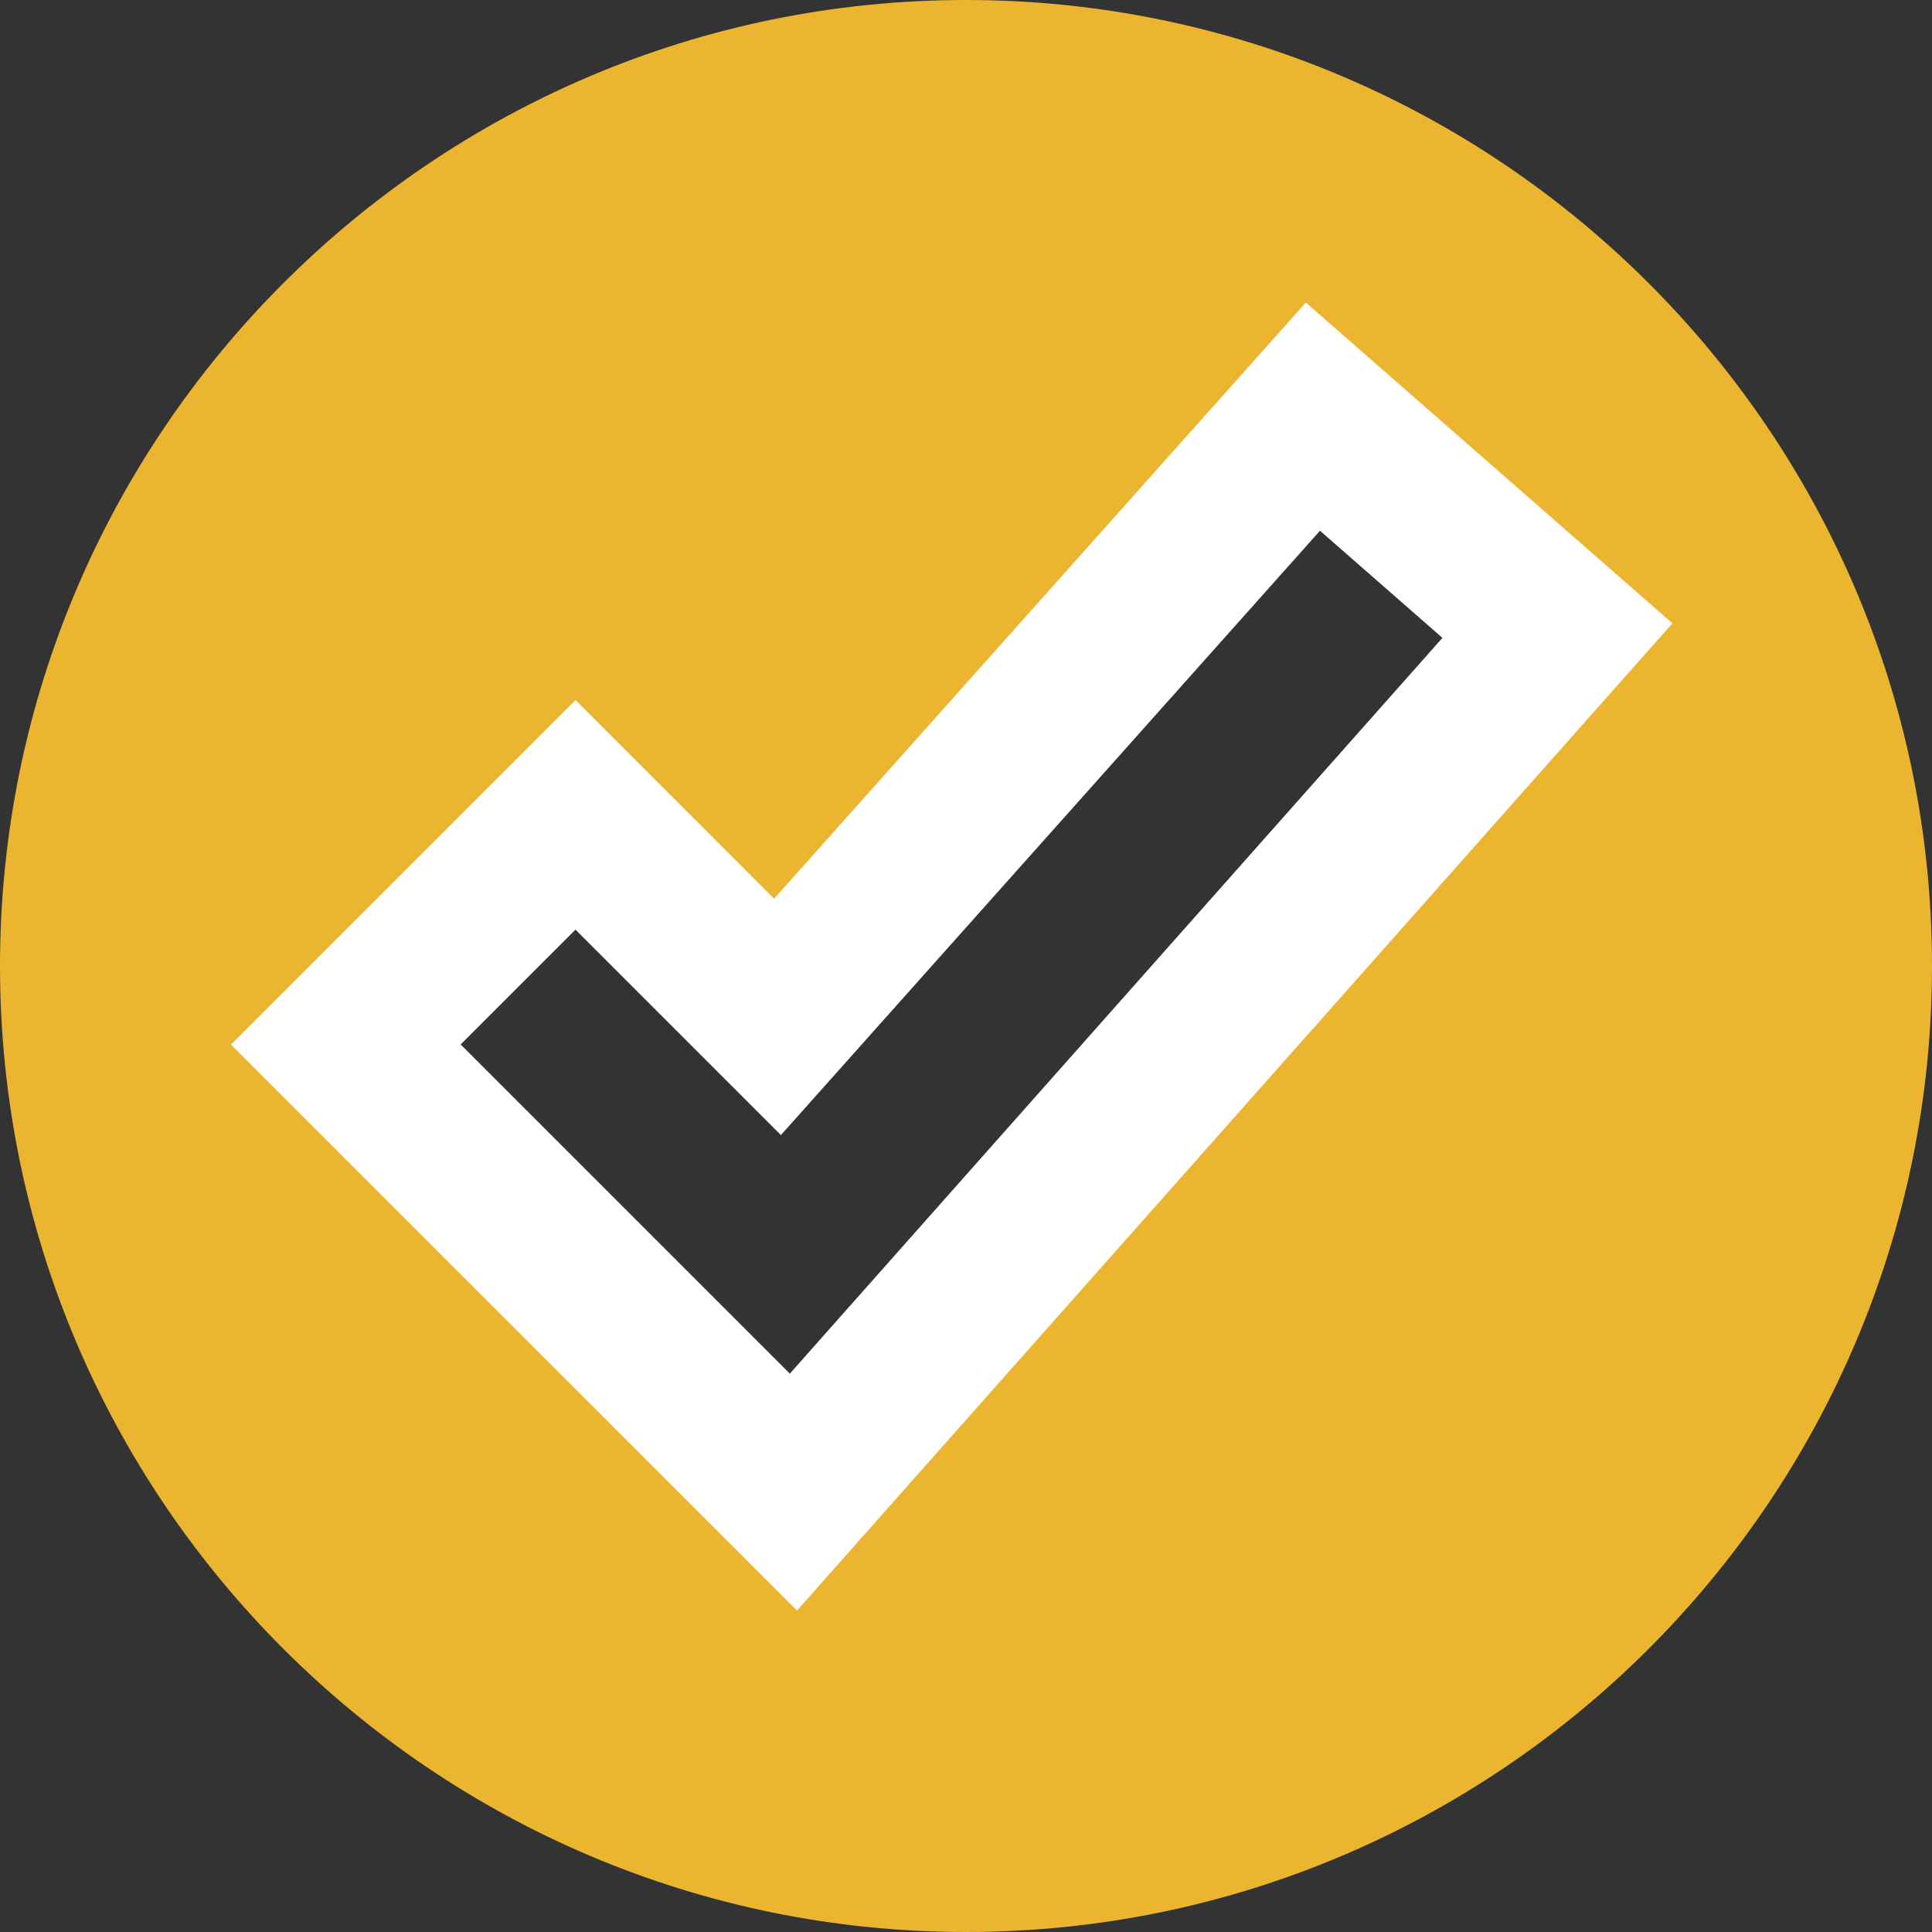 <?xml version="1.0" encoding="UTF-8" standalone="no"?>
<svg
   xmlns:dc="http://purl.org/dc/elements/1.1/"
   xmlns:cc="http://creativecommons.org/ns#"
   xmlns:rdf="http://www.w3.org/1999/02/22-rdf-syntax-ns#"
   xmlns:svg="http://www.w3.org/2000/svg"
   xmlns="http://www.w3.org/2000/svg"
   xmlns:sodipodi="http://sodipodi.sourceforge.net/DTD/sodipodi-0.dtd"
   xmlns:inkscape="http://www.inkscape.org/namespaces/inkscape"
   height="496pt"
   viewBox="0 0 496 496"
   width="496pt"
   id="svg2"
   version="1.1"
   inkscape:version="0.91 r13725"
   sodipodi:docname="checkmark.svg">
  <rect x="0" y="0" width="496" height="496" fill="#333333" stroke="none"/>
  <defs
     id="defs24" />
  <sodipodi:namedview
     pagecolor="#ffffff"
     bordercolor="#666666"
     borderopacity="1"
     objecttolerance="10"
     gridtolerance="10"
     guidetolerance="10"
     inkscape:pageopacity="0"
     inkscape:pageshadow="2"
     inkscape:window-width="1021"
     inkscape:window-height="647"
     id="namedview22"
     showgrid="false"
     inkscape:zoom="1.0766271"
     inkscape:cx="262.59971"
     inkscape:cy="235.7005"
     inkscape:window-x="99"
     inkscape:window-y="230"
     inkscape:window-maximized="0"
     inkscape:current-layer="svg2" />
  <path
     d="M 248,0 C 111.253,0 0,111.253 0,248 0,384.747 111.253,496 248,496 384.747,496 496,384.747 496,248 496,111.253 384.747,0 248,0 Z m 47.919,269.437 -39.092,32.786 -7.341,6.522 -48.144,62.834 -100.041,-102.142 46.658,-34.047 62.631,18.495 51.702,-45.397 L 248,198.4 347.2,99.2 396.8,148.8 297.6,248 Z"
     id="path18"
     inkscape:connector-curvature="0"
     style="fill:#ebb530;fill-opacity:1"
     sodipodi:nodetypes="sssssccccccccccccc" />
  <path
     inkscape:connector-curvature="0"
     d="M 429.354,160.024 335.243,77.671 198.735,230.721 147.745,179.721 59.305,268.162 204.619,413.465 Z m -311.088,108.117 29.48,-29.48 52.74,52.74 138.392,-155.147 31.435,27.505 -167.536,188.893 z m 0,0"
     id="path22"
     style="fill:#ffffff;" />
</svg>
